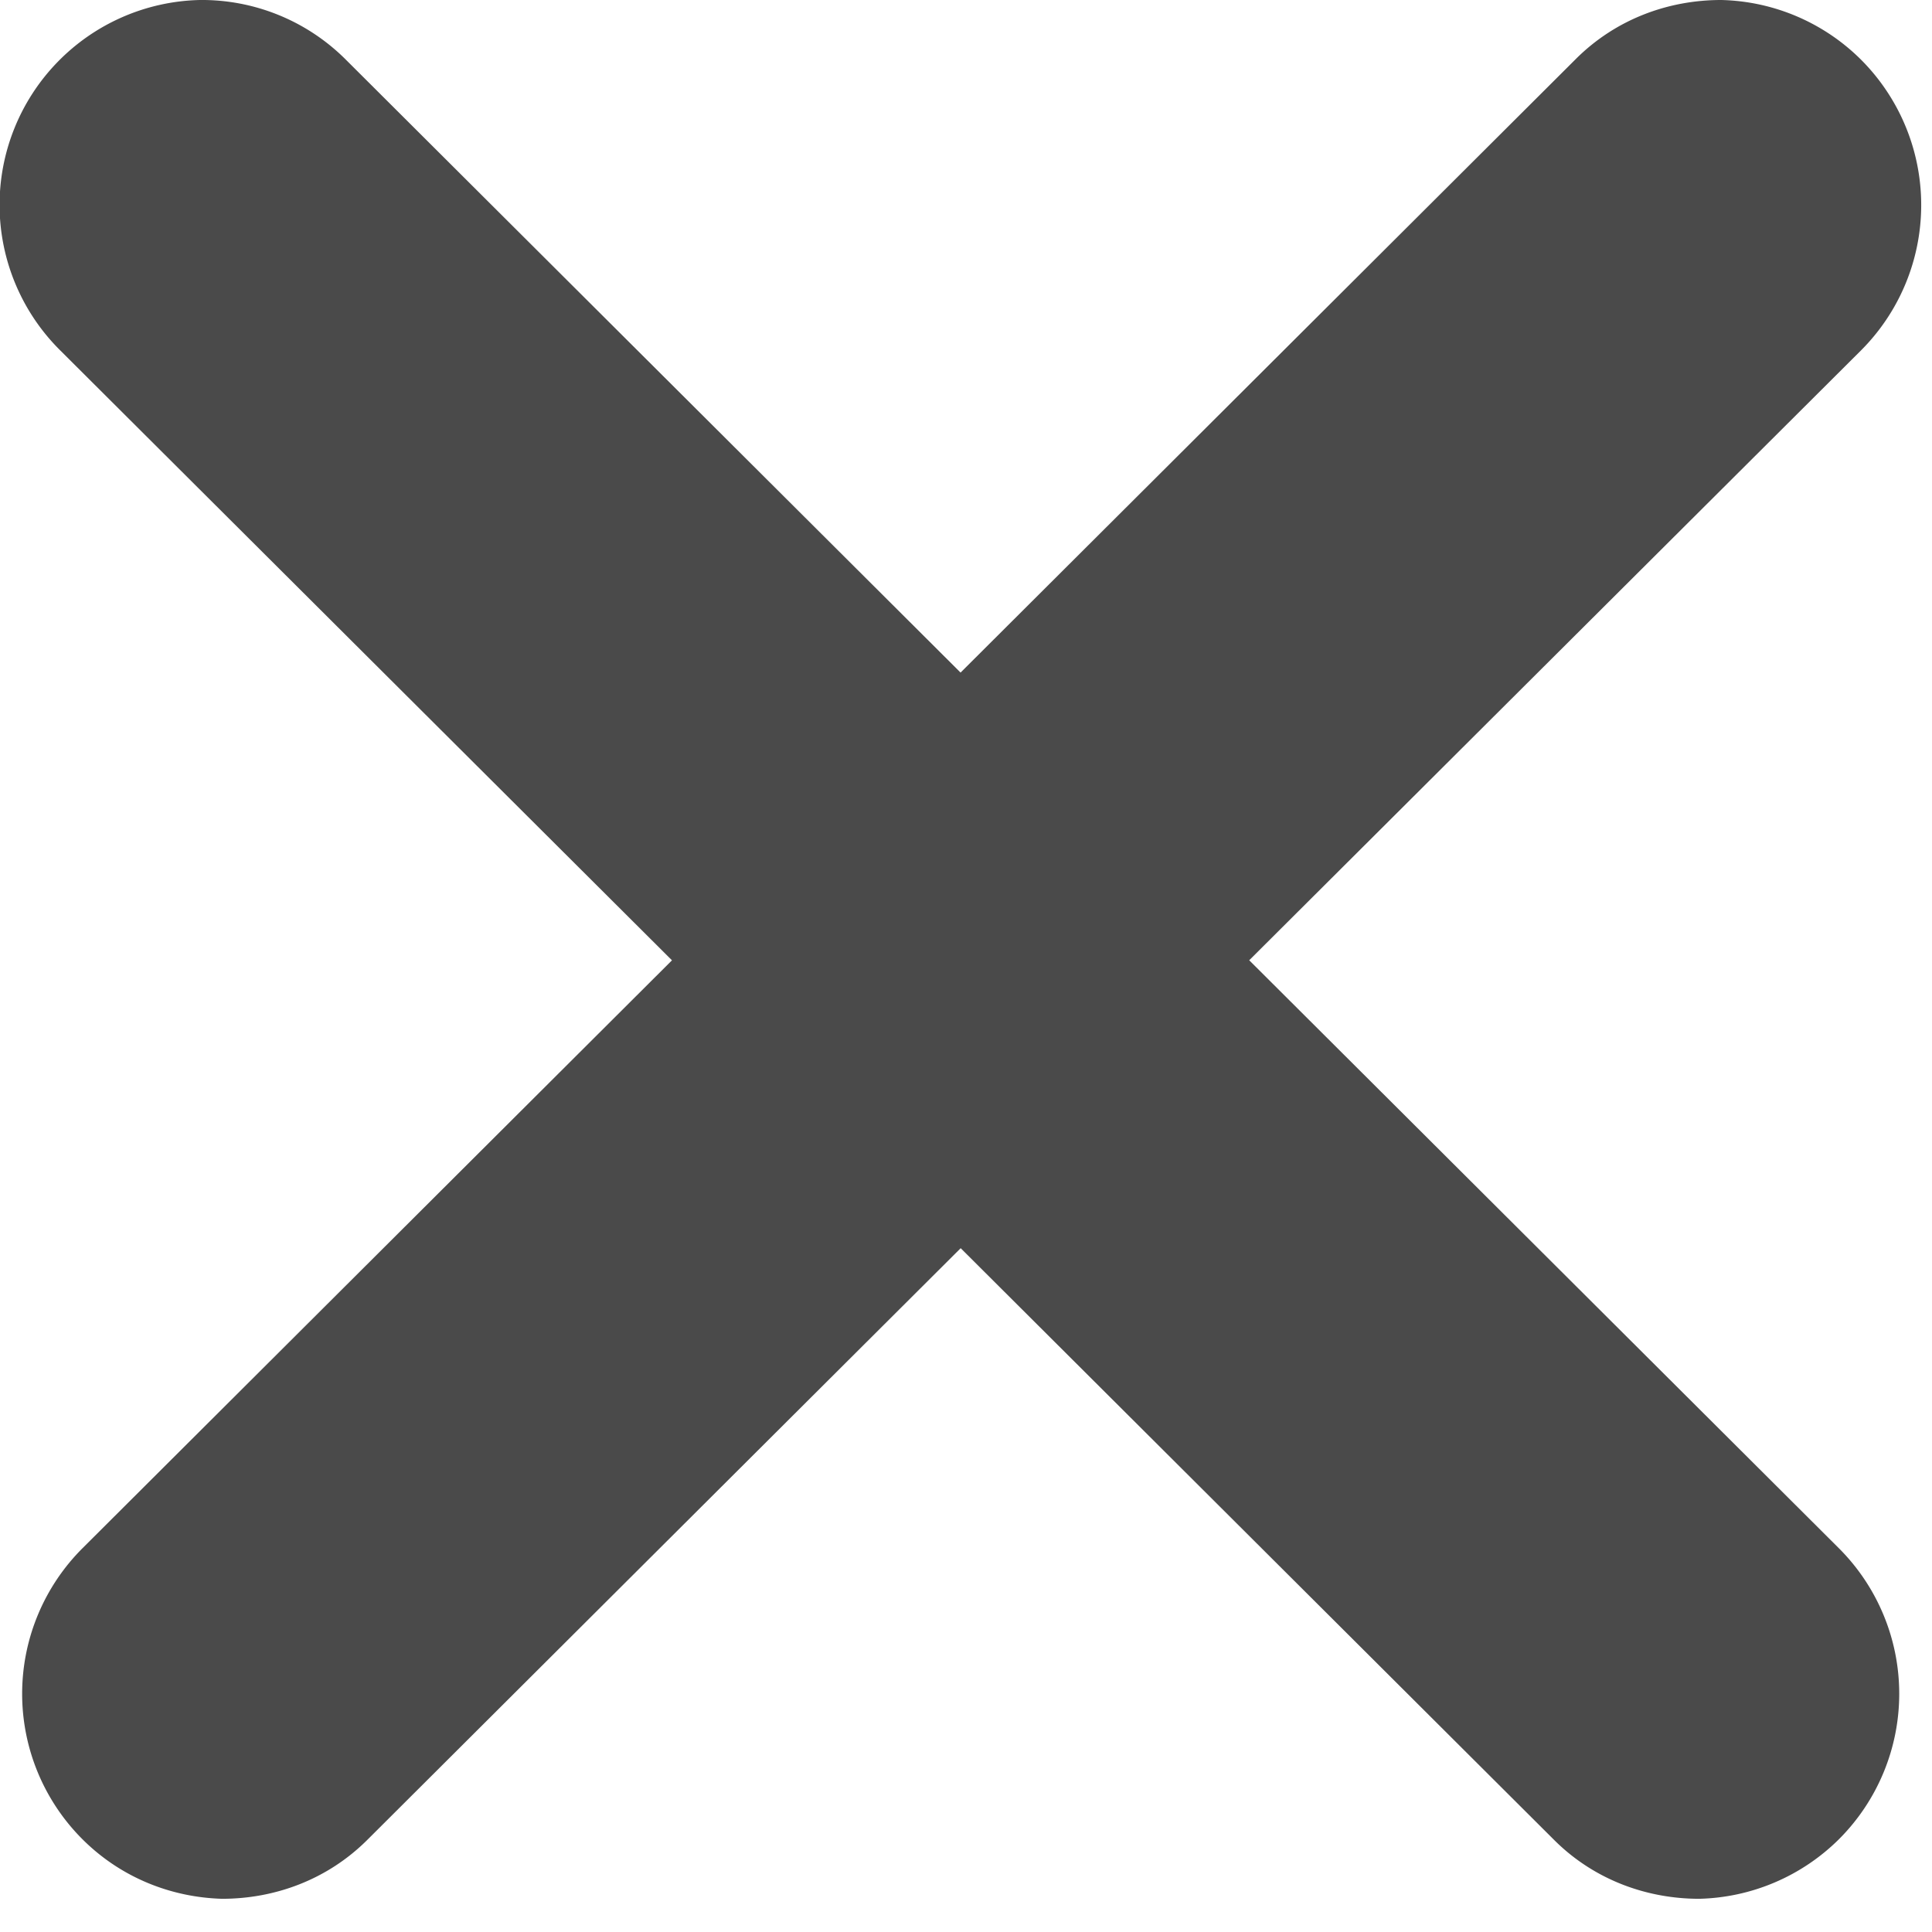 <svg xmlns="http://www.w3.org/2000/svg" width="16" height="16"><path fill="#4A4A4A" fill-rule="evenodd" d="M10.345 7.953l5.066-5.05a1.703 1.703 0 000-2.41A1.696 1.696 0 0014.254 0c-.436 0-.872.157-1.205.49L7.955 5.57 2.86.49A1.685 1.685 0 001.655 0 1.697 1.697 0 00.5 2.903l5.065 5.05-4.883 4.87a1.703 1.703 0 000 2.408c.32.32.737.482 1.157.494.436 0 .872-.157 1.205-.49l4.912-4.898 4.912 4.898c.332.333.77.49 1.204.49a1.7 1.7 0 001.158-.494 1.703 1.703 0 000-2.408l-4.884-4.87z"/></svg>
